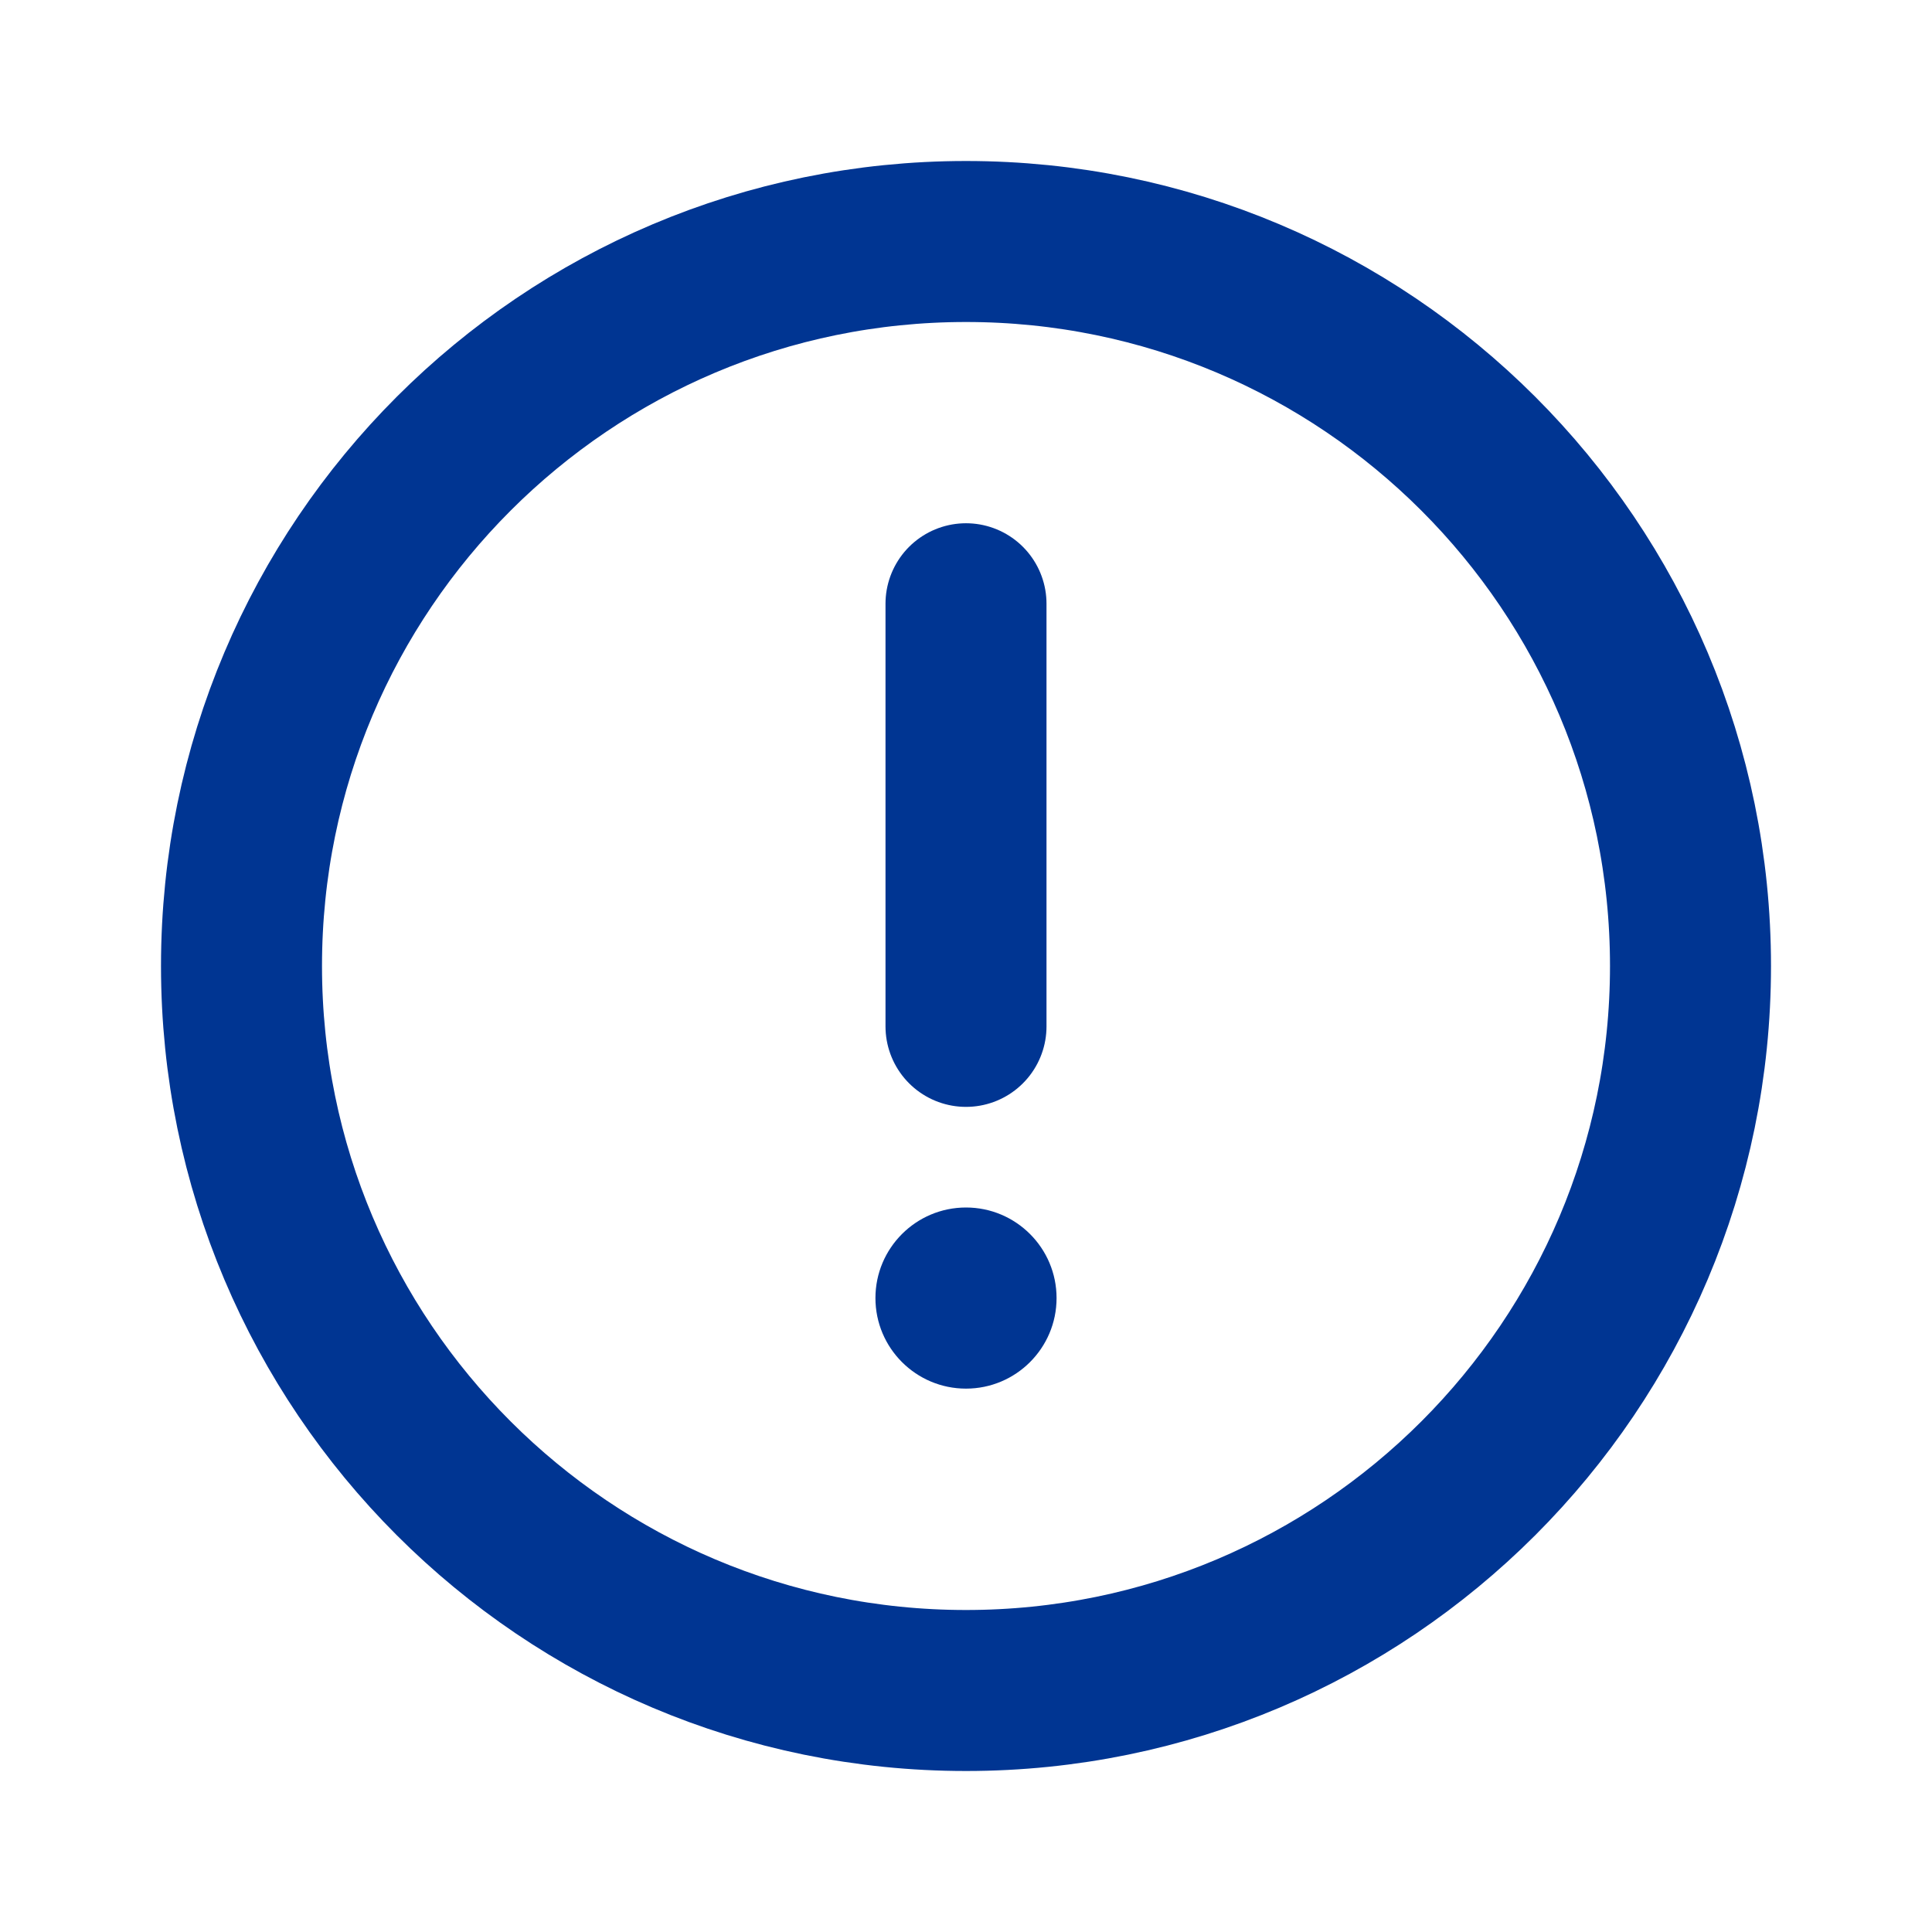<svg width="24" height="24" viewBox="0 0 24 24" fill="none" xmlns="http://www.w3.org/2000/svg">
<g id="icon/Outline">
<path id="Vector" d="M12 21C16.971 21 21 16.971 21 12C21 7.029 16.971 3 12 3C7.029 3 3 7.029 3 12C3 16.971 7.029 21 12 21Z" stroke="#003592" stroke-width="2" stroke-miterlimit="10"/>
<path id="Vector_2" d="M12 7.5V12.75" stroke="#003592" stroke-width="2" stroke-linecap="round" stroke-linejoin="round"/>
<path id="Vector_3" d="M12 17.25C12.621 17.25 13.125 16.746 13.125 16.125C13.125 15.504 12.621 15 12 15C11.379 15 10.875 15.504 10.875 16.125C10.875 16.746 11.379 17.25 12 17.25Z" fill="#003592"/>
</g>
</svg>
